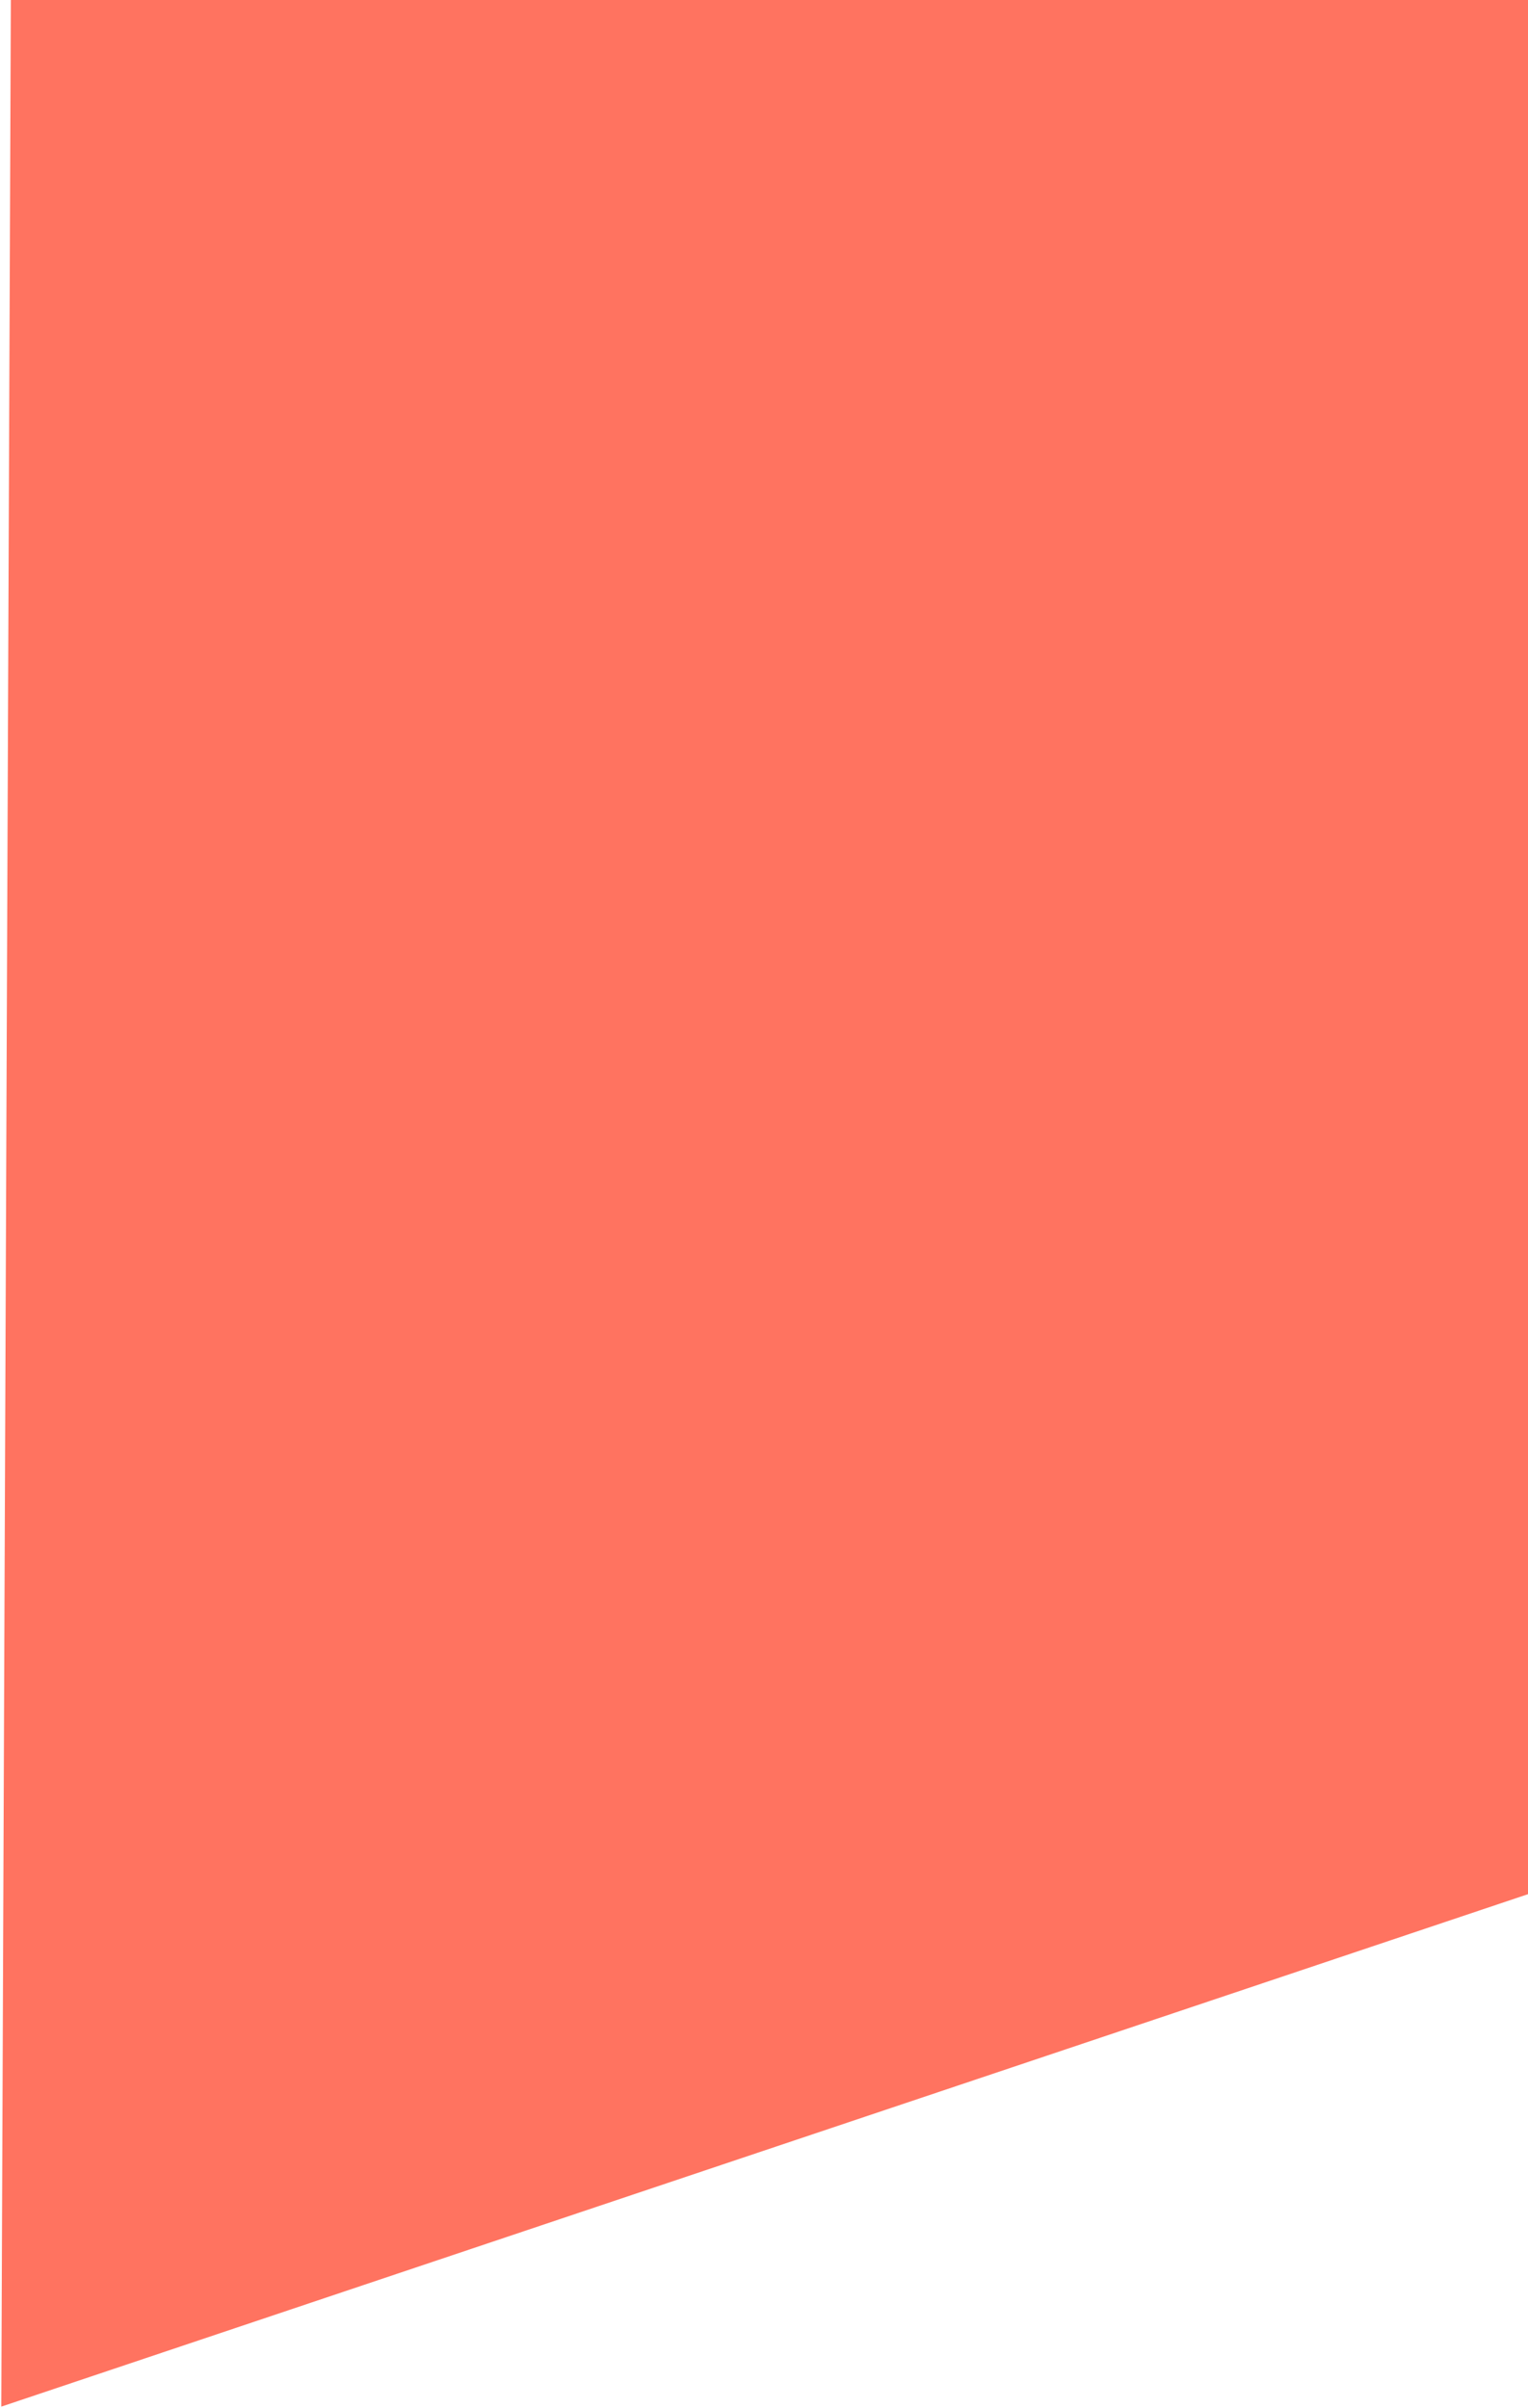 <?xml version="1.0" encoding="UTF-8" standalone="no"?>
<!-- Created with Inkscape (http://www.inkscape.org/) -->

<svg
   xmlns:dc="http://purl.org/dc/elements/1.1/"
   xmlns:cc="http://creativecommons.org/ns#"
   xmlns:rdf="http://www.w3.org/1999/02/22-rdf-syntax-ns#"
   xmlns:svg="http://www.w3.org/2000/svg"
   xmlns="http://www.w3.org/2000/svg"
   xmlns:sodipodi="http://sodipodi.sourceforge.net/DTD/sodipodi-0.dtd"
   xmlns:inkscape="http://www.inkscape.org/namespaces/inkscape"
   width="1932.181"
   height="3044.257"
   viewBox="0 0 511.223 805.46"
   version="1.1"
   id="svg8"
   inkscape:version="0.92.4 (5da689c313, 2019-01-14)"
   sodipodi:docname="top.svg">
  <defs
     id="defs2" />
  <sodipodi:namedview
     id="base"
     pagecolor="#ffffff"
     bordercolor="#666666"
     borderopacity="1.0"
     inkscape:pageopacity="0.0"
     inkscape:pageshadow="2"
     inkscape:zoom="0.35"
     inkscape:cx="1012.5578"
     inkscape:cy="651.31227"
     inkscape:document-units="mm"
     inkscape:current-layer="layer1"
     showgrid="false"
     units="px"
     showguides="true"
     inkscape:guide-bbox="true"
     inkscape:window-width="1366"
     inkscape:window-height="705"
     inkscape:window-x="-8"
     inkscape:window-y="-8"
     inkscape:window-maximized="1"
     fit-margin-top="0"
     fit-margin-left="0"
     fit-margin-right="0"
     fit-margin-bottom="0"
     showborder="false" />
  <g
     inkscape:label="Capa 1"
     inkscape:groupmode="layer"
     id="layer1"
     transform="translate(5.391,-56.922)">
    <path
       style="opacity:1;fill:#ff7360;fill-opacity:1;stroke:#ff7360;stroke-width:0;stroke-linecap:square;stroke-linejoin:miter;stroke-miterlimit:0;stroke-dasharray:none;stroke-opacity:1;paint-order:markers stroke fill"
       d="M 518.174,686.386 -4.954,861.944 -1.656,30.884 516.124,32.976 Z"
       id="rect4559-7"
       inkscape:connector-curvature="0"
       sodipodi:nodetypes="ccccc" />
  </g>
</svg>
